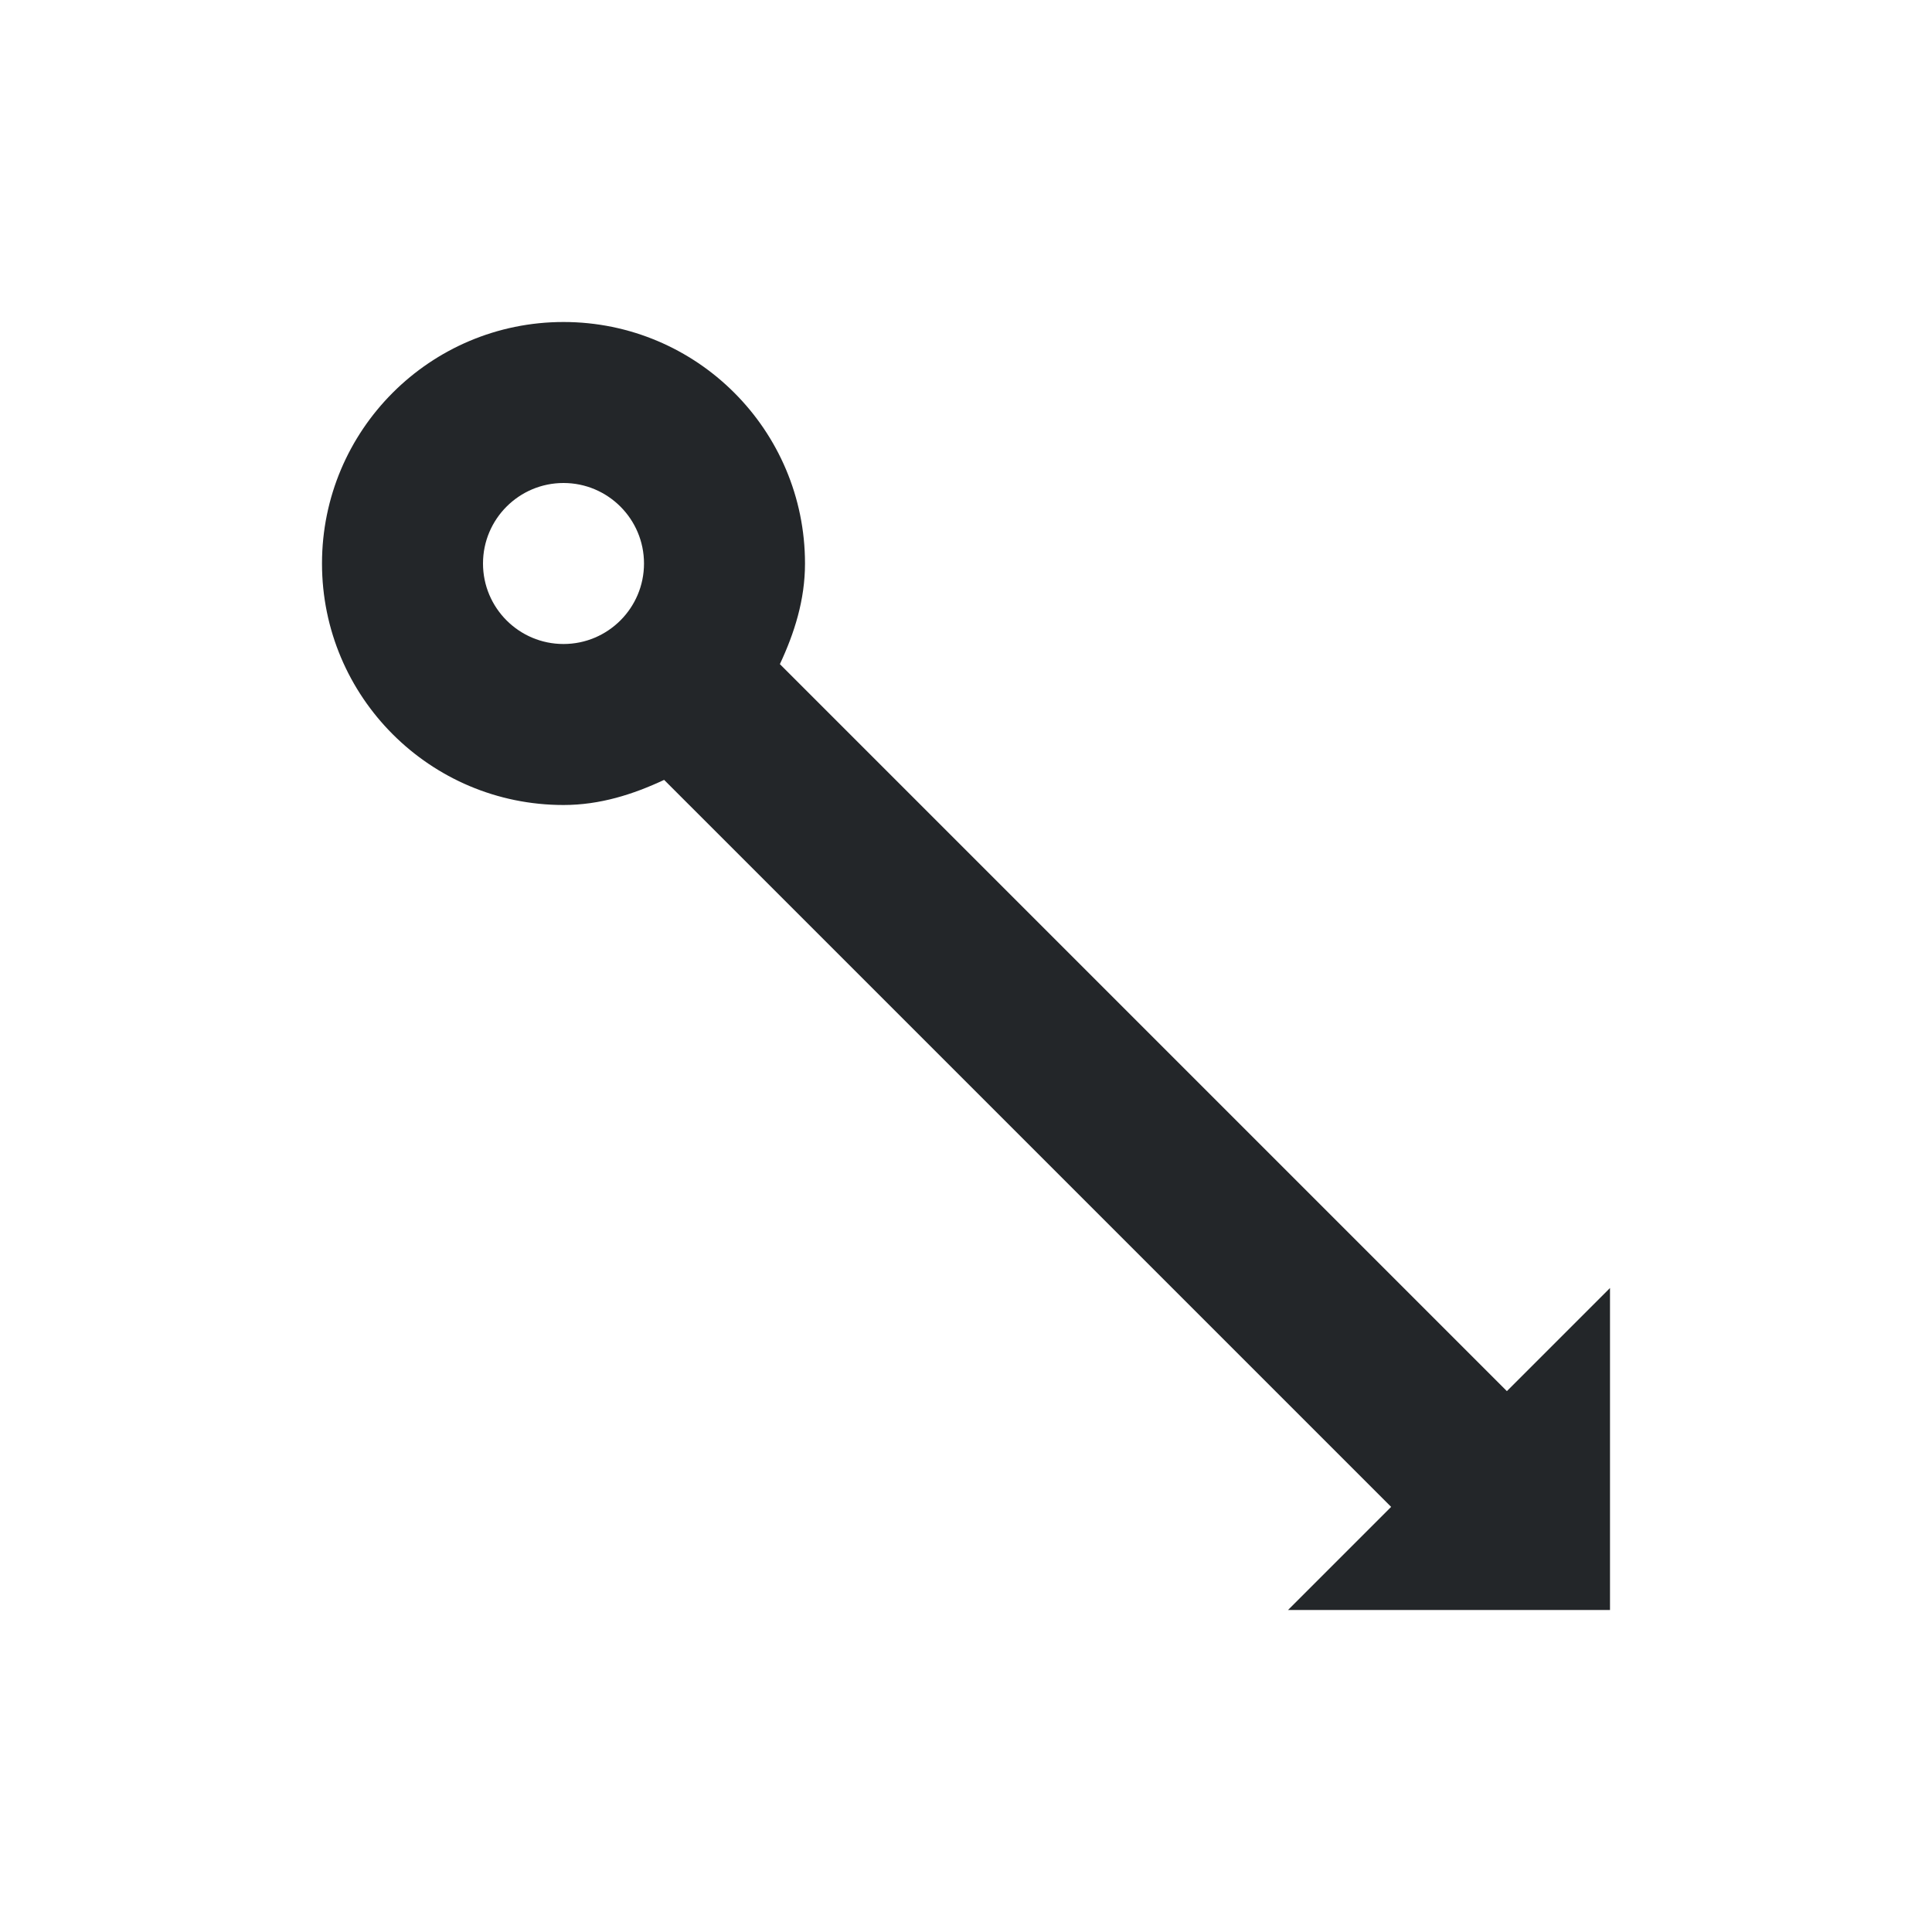 <svg viewBox="0 0 24 24" xmlns="http://www.w3.org/2000/svg"><path d="m7 4c-1.657 0-3 1.343-3 3s1.343 3 3 3c.454 0 .865-.132 1.25-.312l9.031 9.031-1.281 1.281h4v-4l-1.281 1.281-9.031-9.031c.18-.385.312-.796.312-1.25 0-1.657-1.343-3-3-3zm0 2c.552 0 1 .448 1 1s-.448 1-1 1-1-.448-1-1 .448-1 1-1z" fill="#232629"/></svg>